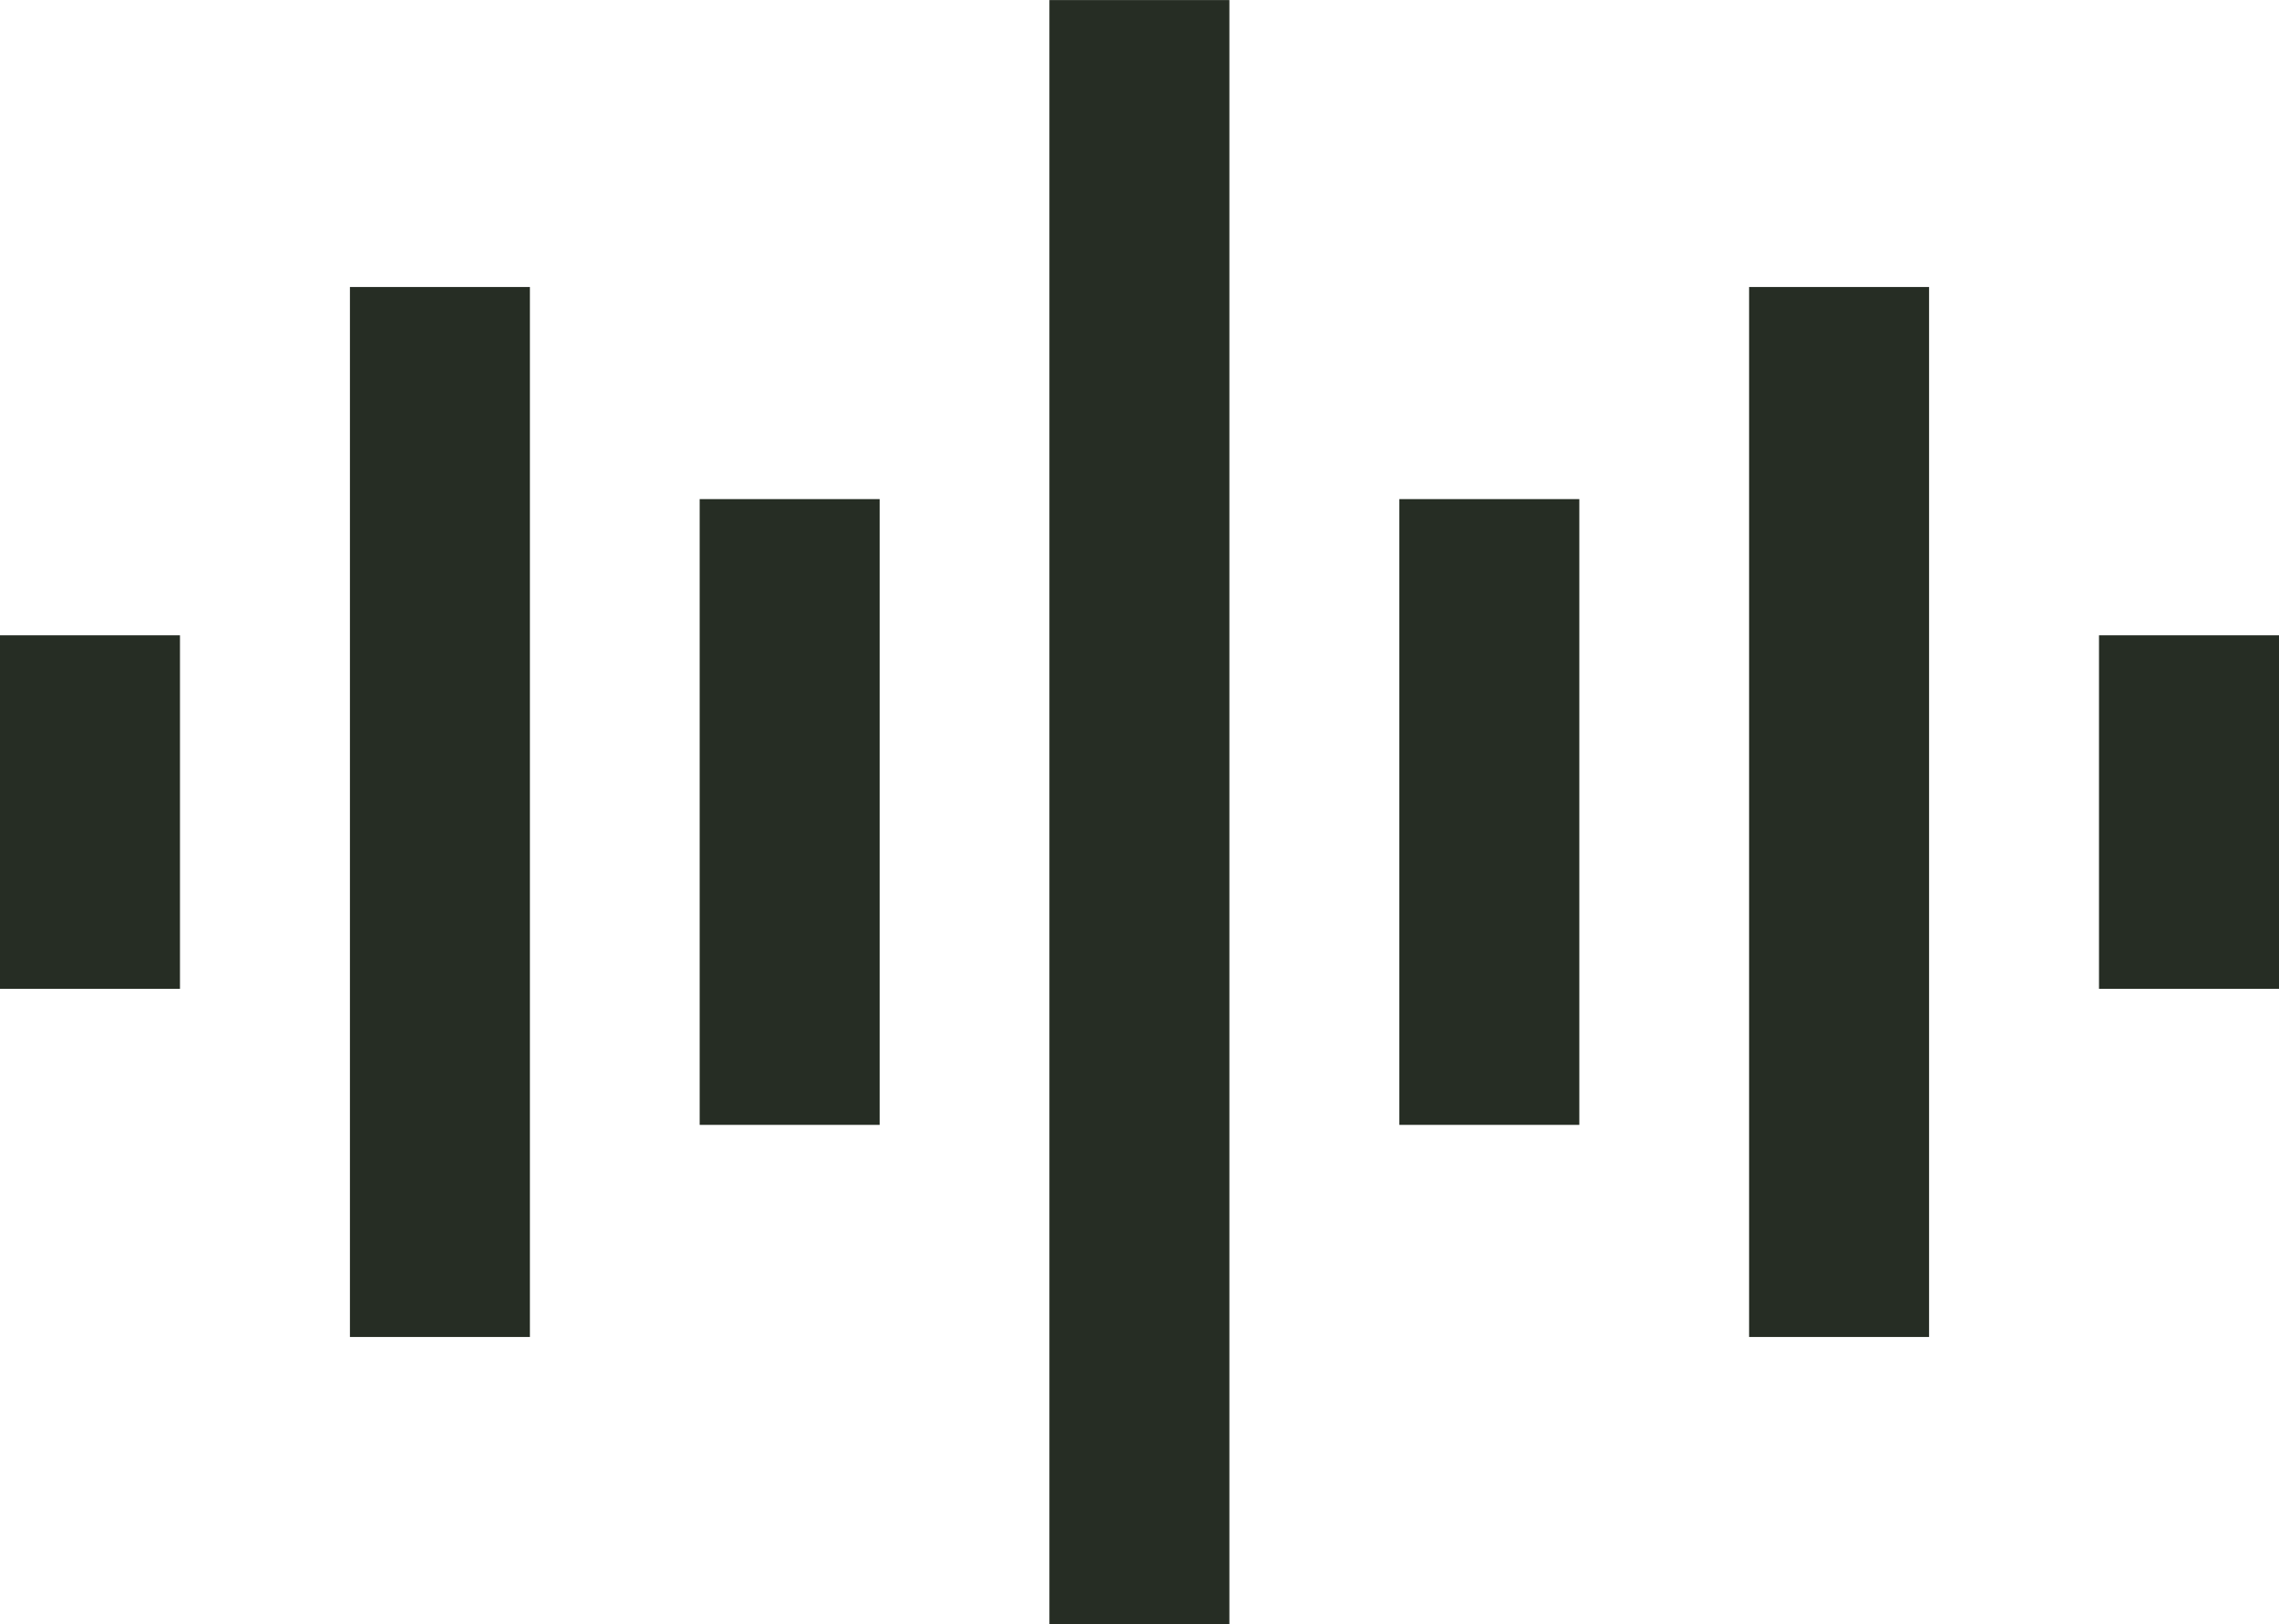 <svg
	width="101"
	height="72"
	viewBox="0 0 101 72"
	fill="none"
	xmlns="http://www.w3.org/2000/svg"
>
	<path
		d="M54.484 0.003H46.508V71.997H54.484V0.003Z"
		fill="#262D24"
	/>
	<path d="M23.484 12.723H15.508V59.269H23.484V12.723Z" fill="#262D24" />
	<path d="M38.984 22.126H31.008V49.866H38.984V22.126Z" fill="#262D24" />
	<path d="M69.992 22.126H62.016V49.866H69.992V22.126Z" fill="#262D24" />
	<path d="M7.976 28.164H0V43.836H7.976V28.164Z" fill="#262D24" />
	<path d="M101 28.164H93.023V43.836H101V28.164Z" fill="#262D24" />
	<path d="M85.492 12.723H77.516V59.269H85.492V12.723Z" fill="#262D24" />
</svg>